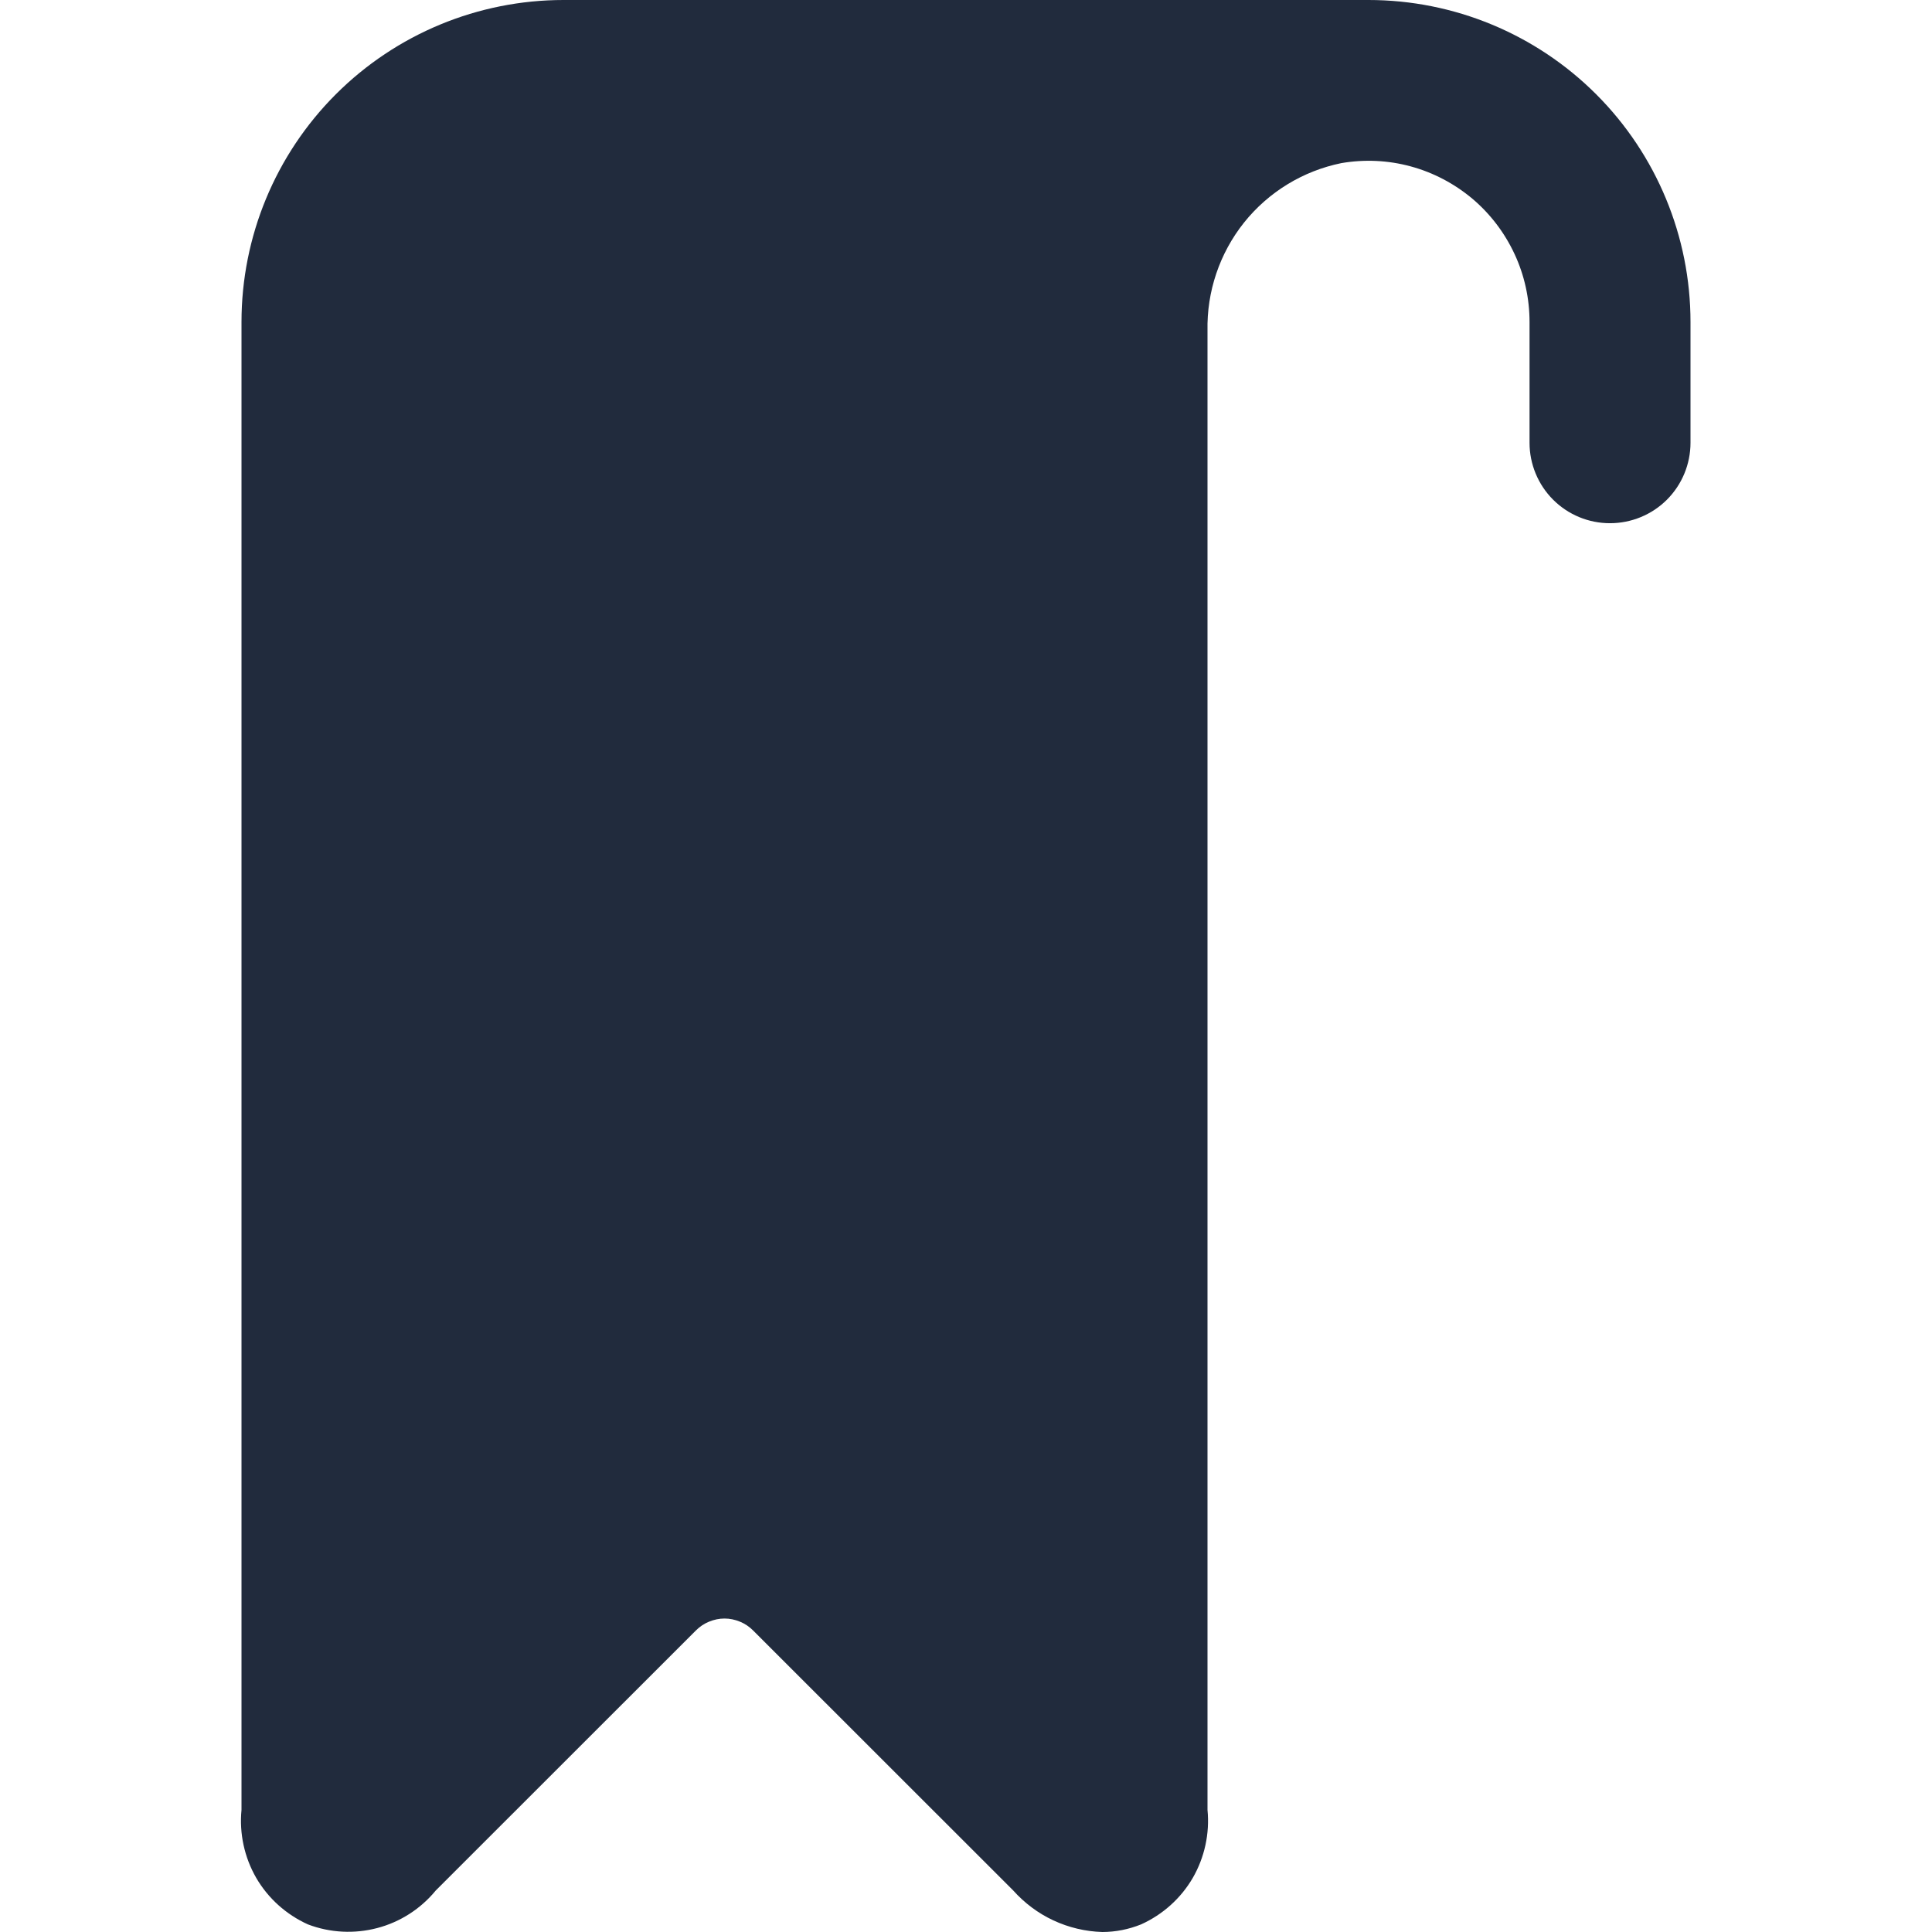 <svg width="16" height="16" viewBox="0 0 16 16" fill="none" xmlns="http://www.w3.org/2000/svg">
<g clip-path="url(#clip0_539_3025)">
<path d="M13.333 4.333C13.51 4.333 13.68 4.263 13.805 4.138C13.93 4.013 14 3.843 14 3.667V2.667C14 1.959 13.719 1.281 13.219 0.781C12.719 0.281 12.041 0 11.333 0L4.667 0C3.959 0 3.281 0.281 2.781 0.781C2.281 1.281 2 1.959 2 2.667V14.989C1.981 15.185 2.024 15.382 2.122 15.552C2.221 15.722 2.371 15.856 2.55 15.937C2.734 16.007 2.935 16.017 3.125 15.967C3.315 15.917 3.484 15.808 3.609 15.656L5.764 13.502C5.795 13.471 5.832 13.446 5.872 13.43C5.913 13.413 5.956 13.404 6 13.404C6.044 13.404 6.087 13.413 6.128 13.43C6.168 13.446 6.205 13.471 6.236 13.502L8.391 15.656C8.484 15.76 8.597 15.845 8.724 15.904C8.851 15.963 8.989 15.996 9.129 16C9.239 16 9.348 15.978 9.45 15.937C9.629 15.856 9.779 15.722 9.878 15.552C9.976 15.382 10.019 15.185 10 14.989V2.74C9.993 2.415 10.1 2.098 10.302 1.844C10.505 1.59 10.79 1.416 11.108 1.351C11.3 1.318 11.496 1.327 11.683 1.378C11.871 1.429 12.045 1.521 12.194 1.646C12.342 1.771 12.461 1.928 12.543 2.104C12.625 2.28 12.667 2.472 12.667 2.667V3.667C12.667 3.843 12.737 4.013 12.862 4.138C12.987 4.263 13.156 4.333 13.333 4.333Z" fill="#212B3D"/>
</g>
<defs>
<clipPath id="clip0_539_3025">
<rect width="16" height="16" fill="white"/>
</clipPath>
</defs>
</svg>
